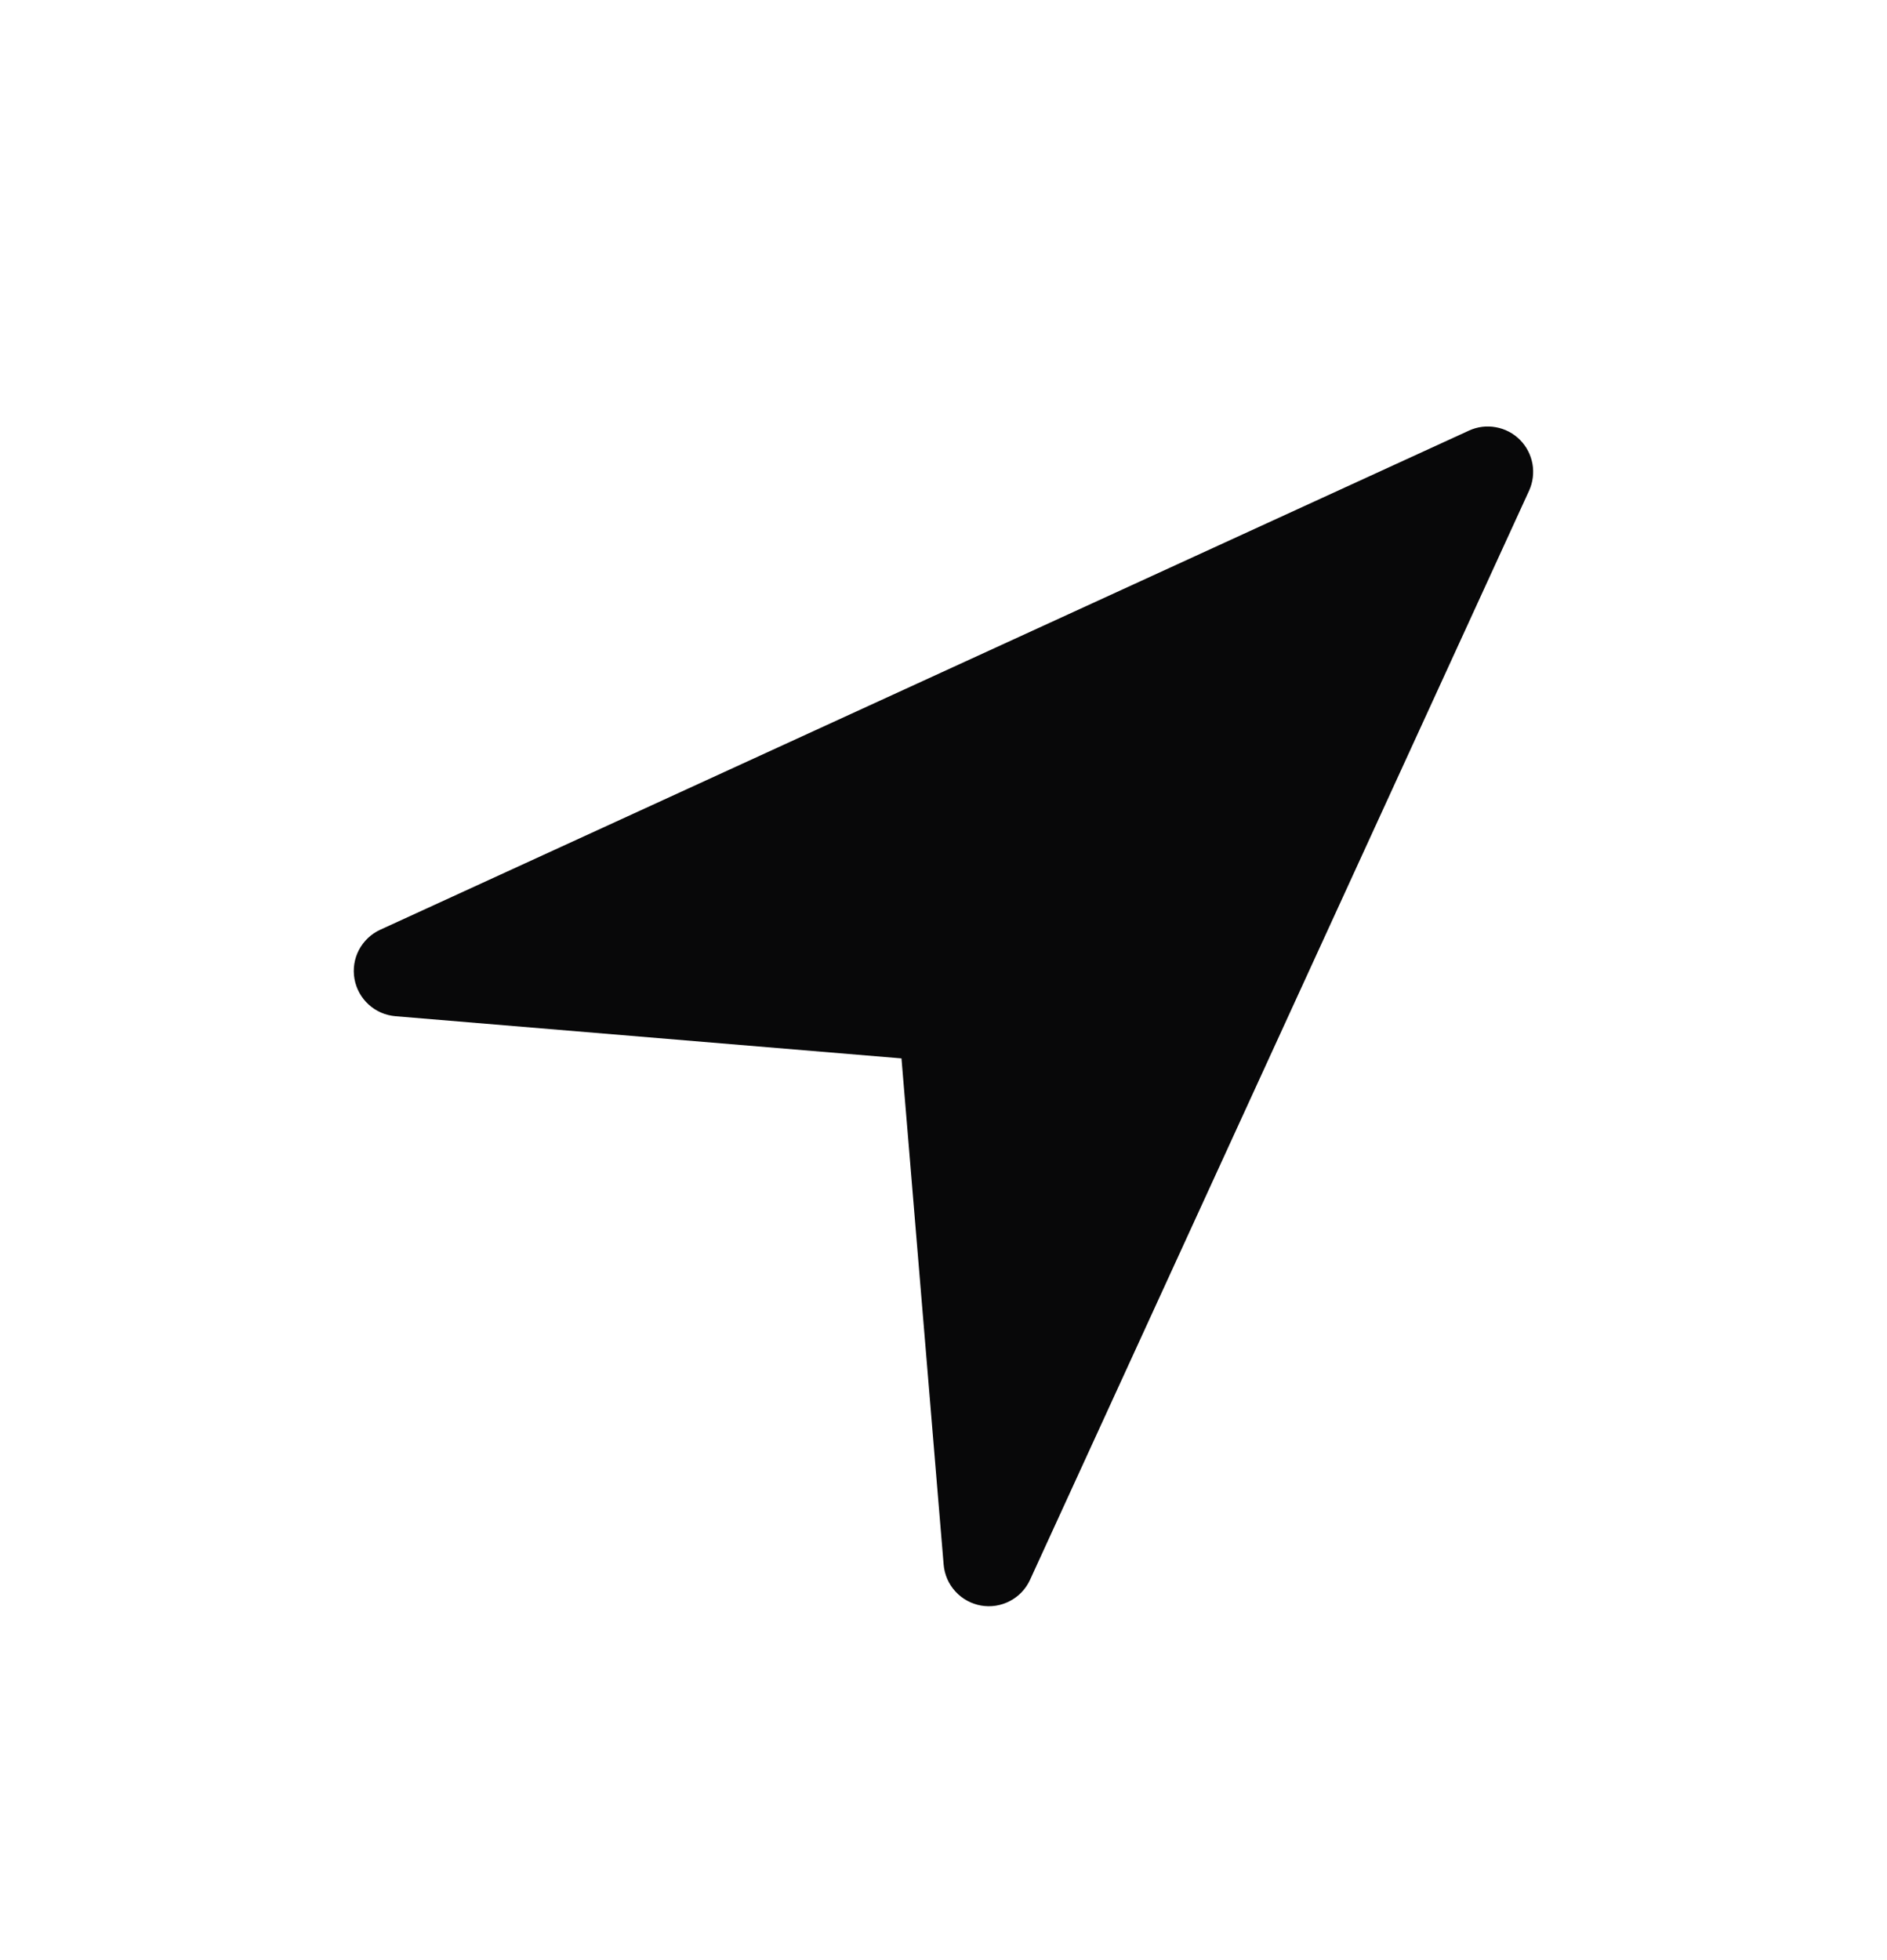 <svg width="26" height="27" viewBox="0 0 26 27" fill="none" xmlns="http://www.w3.org/2000/svg">
<g filter="url(#filter0_d_1_173)">
<path d="M21.068 2.76L14.193 17.76C14.136 17.886 14.038 17.989 13.916 18.053C13.793 18.118 13.653 18.14 13.517 18.116C13.381 18.092 13.257 18.024 13.164 17.922C13.07 17.82 13.014 17.69 13.002 17.552L12.421 10.579L5.448 9.998C5.31 9.986 5.18 9.93 5.078 9.836C4.976 9.743 4.908 9.619 4.884 9.483C4.86 9.346 4.882 9.206 4.946 9.084C5.011 8.962 5.114 8.864 5.239 8.807L20.239 1.932C20.355 1.878 20.485 1.862 20.61 1.885C20.736 1.907 20.852 1.968 20.942 2.058C21.032 2.148 21.092 2.264 21.115 2.389C21.137 2.515 21.121 2.644 21.068 2.76L21.068 2.76Z" fill="#080809"/>
</g>
<defs>
<filter id="filter0_d_1_173" x="-1" y="0" width="28" height="28" filterUnits="userSpaceOnUse" color-interpolation-filters="sRGB">
<feFlood flood-opacity="0" result="BackgroundImageFix"/>
<feColorMatrix in="SourceAlpha" type="matrix" values="0 0 0 0 0 0 0 0 0 0 0 0 0 0 0 0 0 0 127 0" result="hardAlpha"/>
<feOffset dy="4"/>
<feGaussianBlur stdDeviation="2"/>
<feComposite in2="hardAlpha" operator="out"/>
<feColorMatrix type="matrix" values="0 0 0 0 0 0 0 0 0 0 0 0 0 0 0 0 0 0 0.25 0"/>
<feBlend mode="normal" in2="BackgroundImageFix" result="effect1_dropShadow_1_173"/>
<feBlend mode="normal" in="SourceGraphic" in2="effect1_dropShadow_1_173" result="shape"/>
</filter>
</defs>
</svg>

